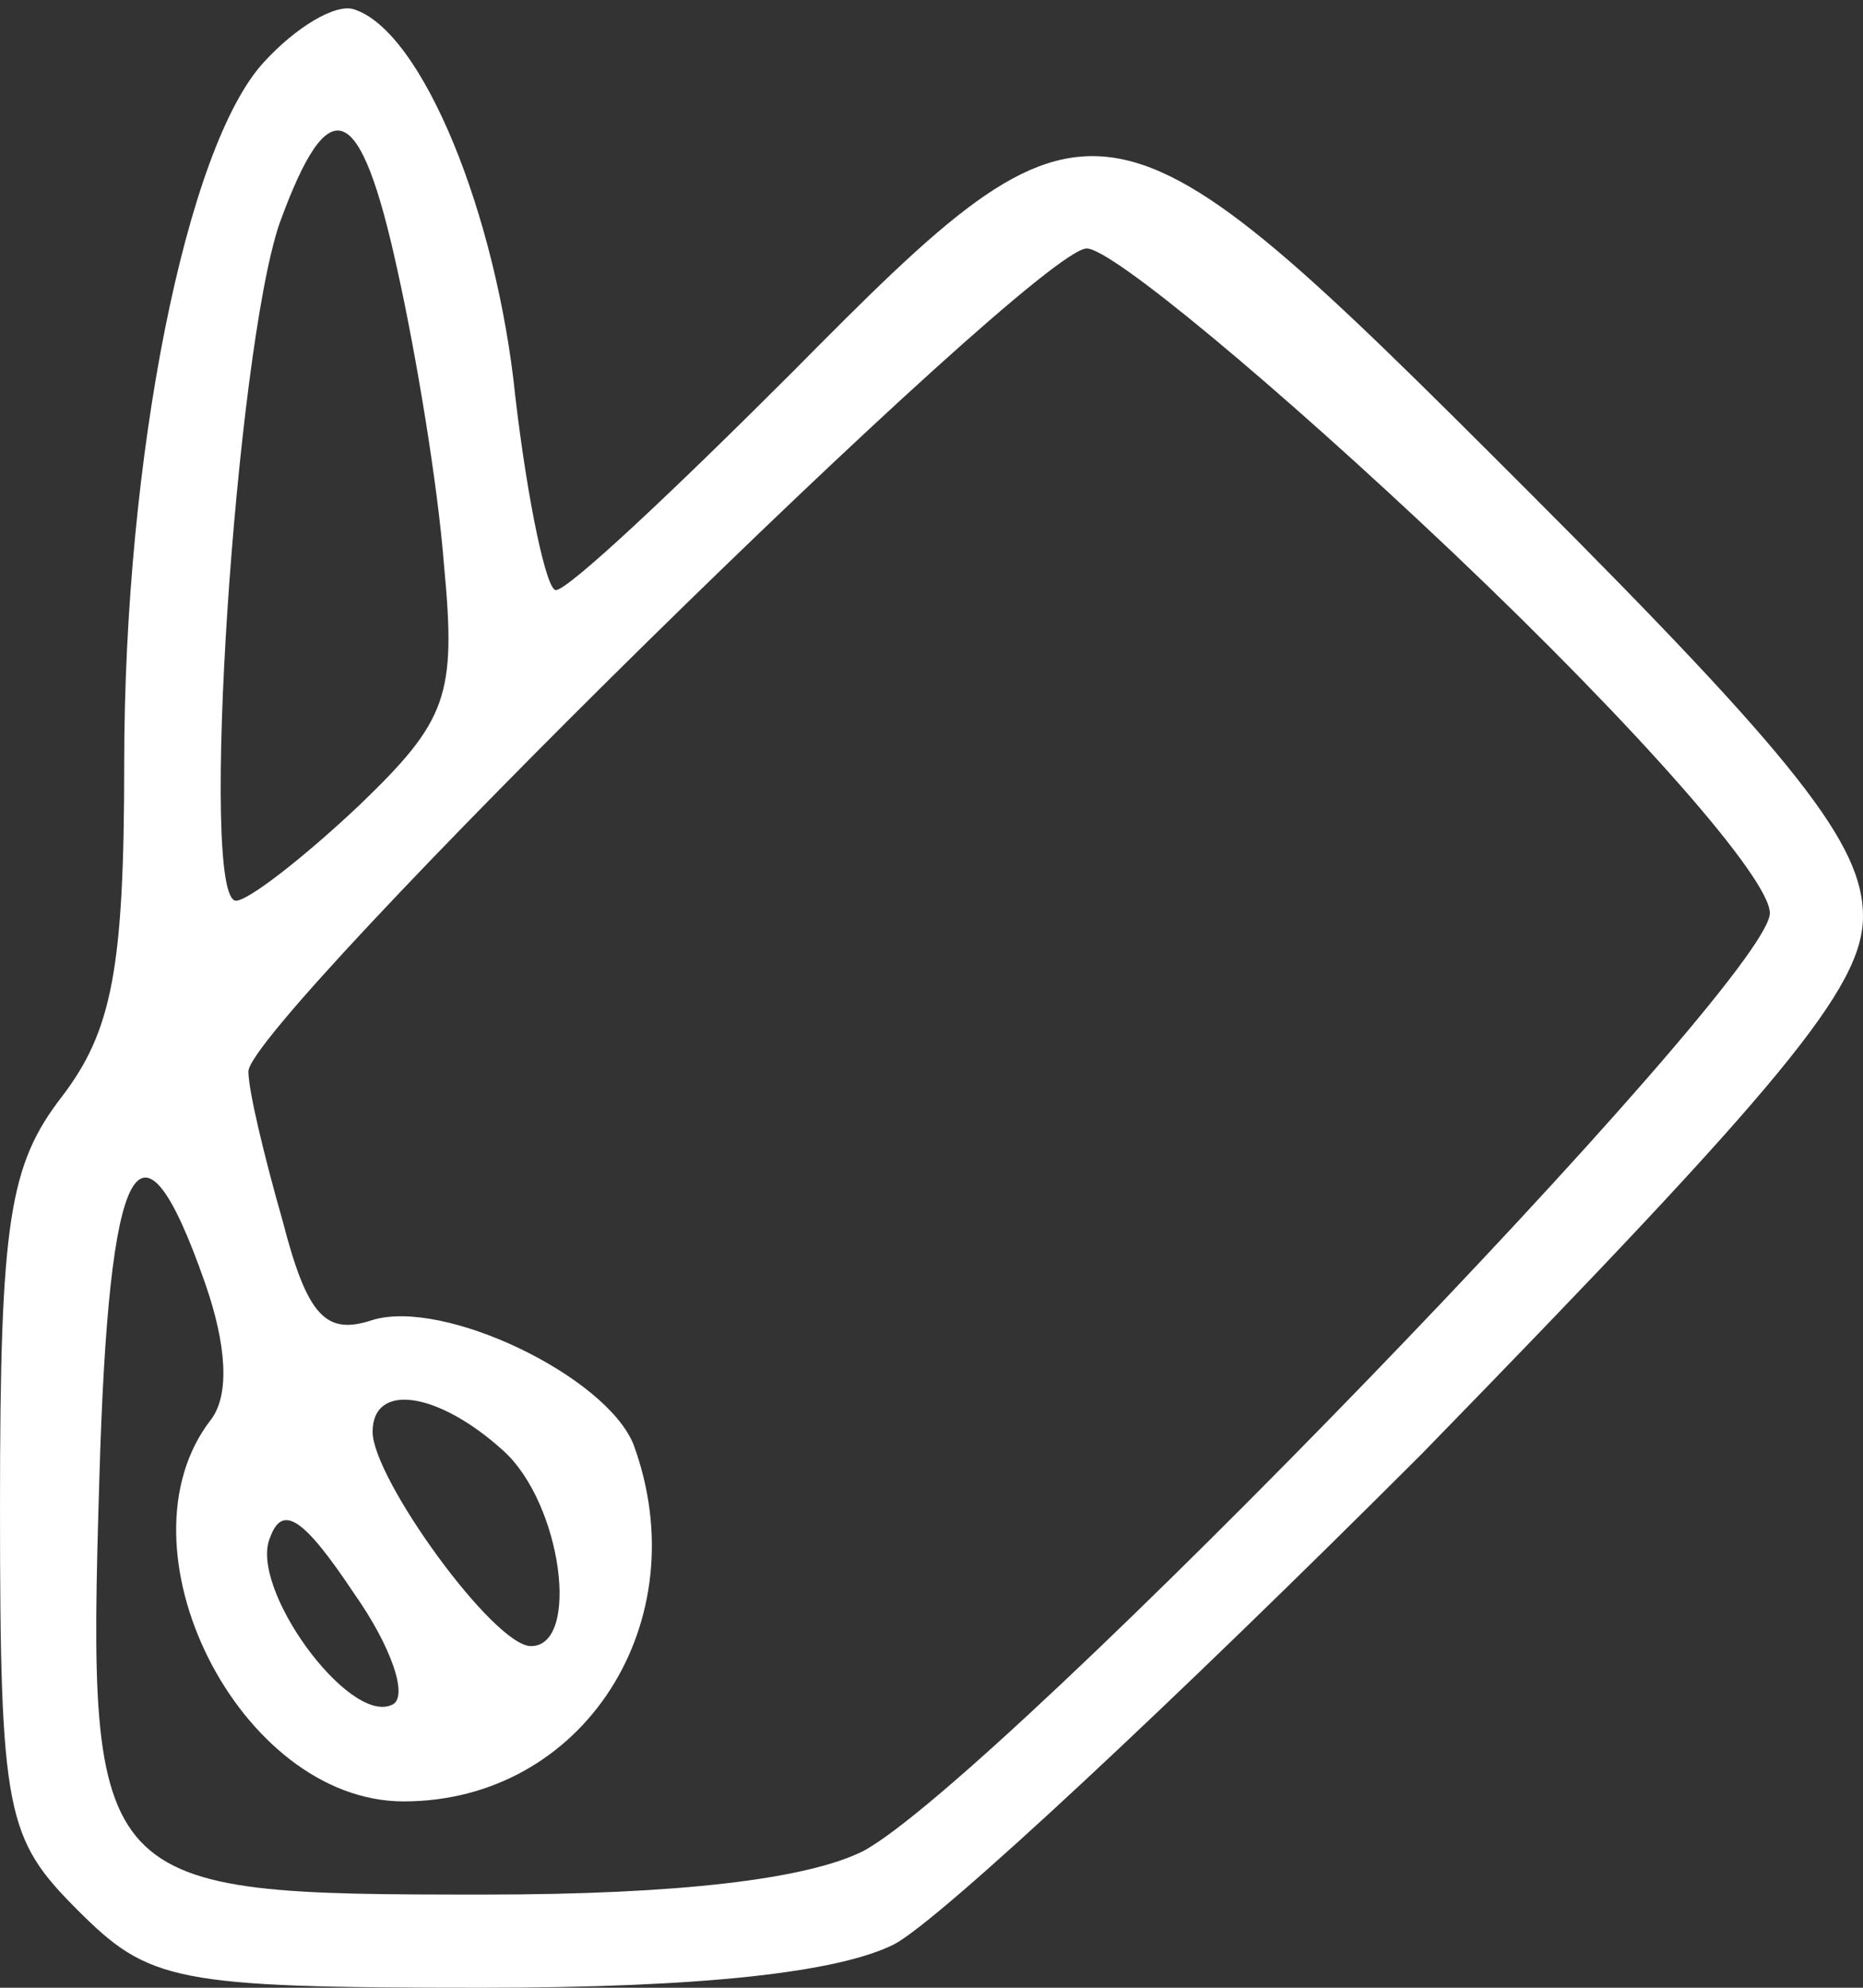 <?xml version="1.0" standalone="no"?>
<!DOCTYPE svg PUBLIC "-//W3C//DTD SVG 20010904//EN"
 "http://www.w3.org/TR/2001/REC-SVG-20010904/DTD/svg10.dtd">
<svg version="1.0" xmlns="http://www.w3.org/2000/svg"
 width="60pt" height="64pt" viewBox="0 0 60 64"
 preserveAspectRatio="xMidYMid meet">

<rect x="0" y="0" width="60" height="64" fill="#333333" stroke="none"/>

<g transform="translate(0,64) scale(0.1,-0.1)"
fill="#fff" stroke="none">
<path d="M85 620 c-25 -27 -45 -127 -45 -226 0 -66 -4 -86 -20 -107 -17 -22
-20 -40 -20 -132 0 -99 2 -107 25 -130 23 -23 31 -25 130 -25 72 0 115 5 133
14 15 8 91 79 170 158 116 119 142 150 142 173 0 23 -21 50 -108 137 -136 136
-139 137 -237 38 -38 -38 -72 -70 -76 -70 -3 0 -9 28 -13 62 -6 59 -30 118
-52 125 -6 2 -19 -6 -29 -17z m43 -67 c6 -27 13 -69 15 -95 4 -42 1 -50 -27
-77 -18 -17 -36 -31 -40 -31 -12 0 0 177 14 218 16 44 26 40 38 -15z m340 -91
c60 -57 102 -105 102 -116 0 -22 -249 -279 -292 -302 -18 -9 -59 -14 -122 -14
-126 0 -128 1 -124 134 3 104 13 123 34 63 7 -20 8 -36 2 -44 -32 -41 9 -123
62 -123 58 0 95 58 74 115 -9 22 -61 47 -84 40 -15 -5 -21 1 -29 32 -6 21 -11
42 -11 48 0 16 253 265 270 265 8 0 61 -44 118 -98z m-306 -289 c19 -17 25
-63 9 -63 -12 0 -51 54 -51 69 0 16 21 13 42 -6z m-36 -82 c-14 -6 -46 38 -39
54 4 11 11 6 27 -18 12 -17 18 -34 12 -36z"/>
</g>
</svg>
